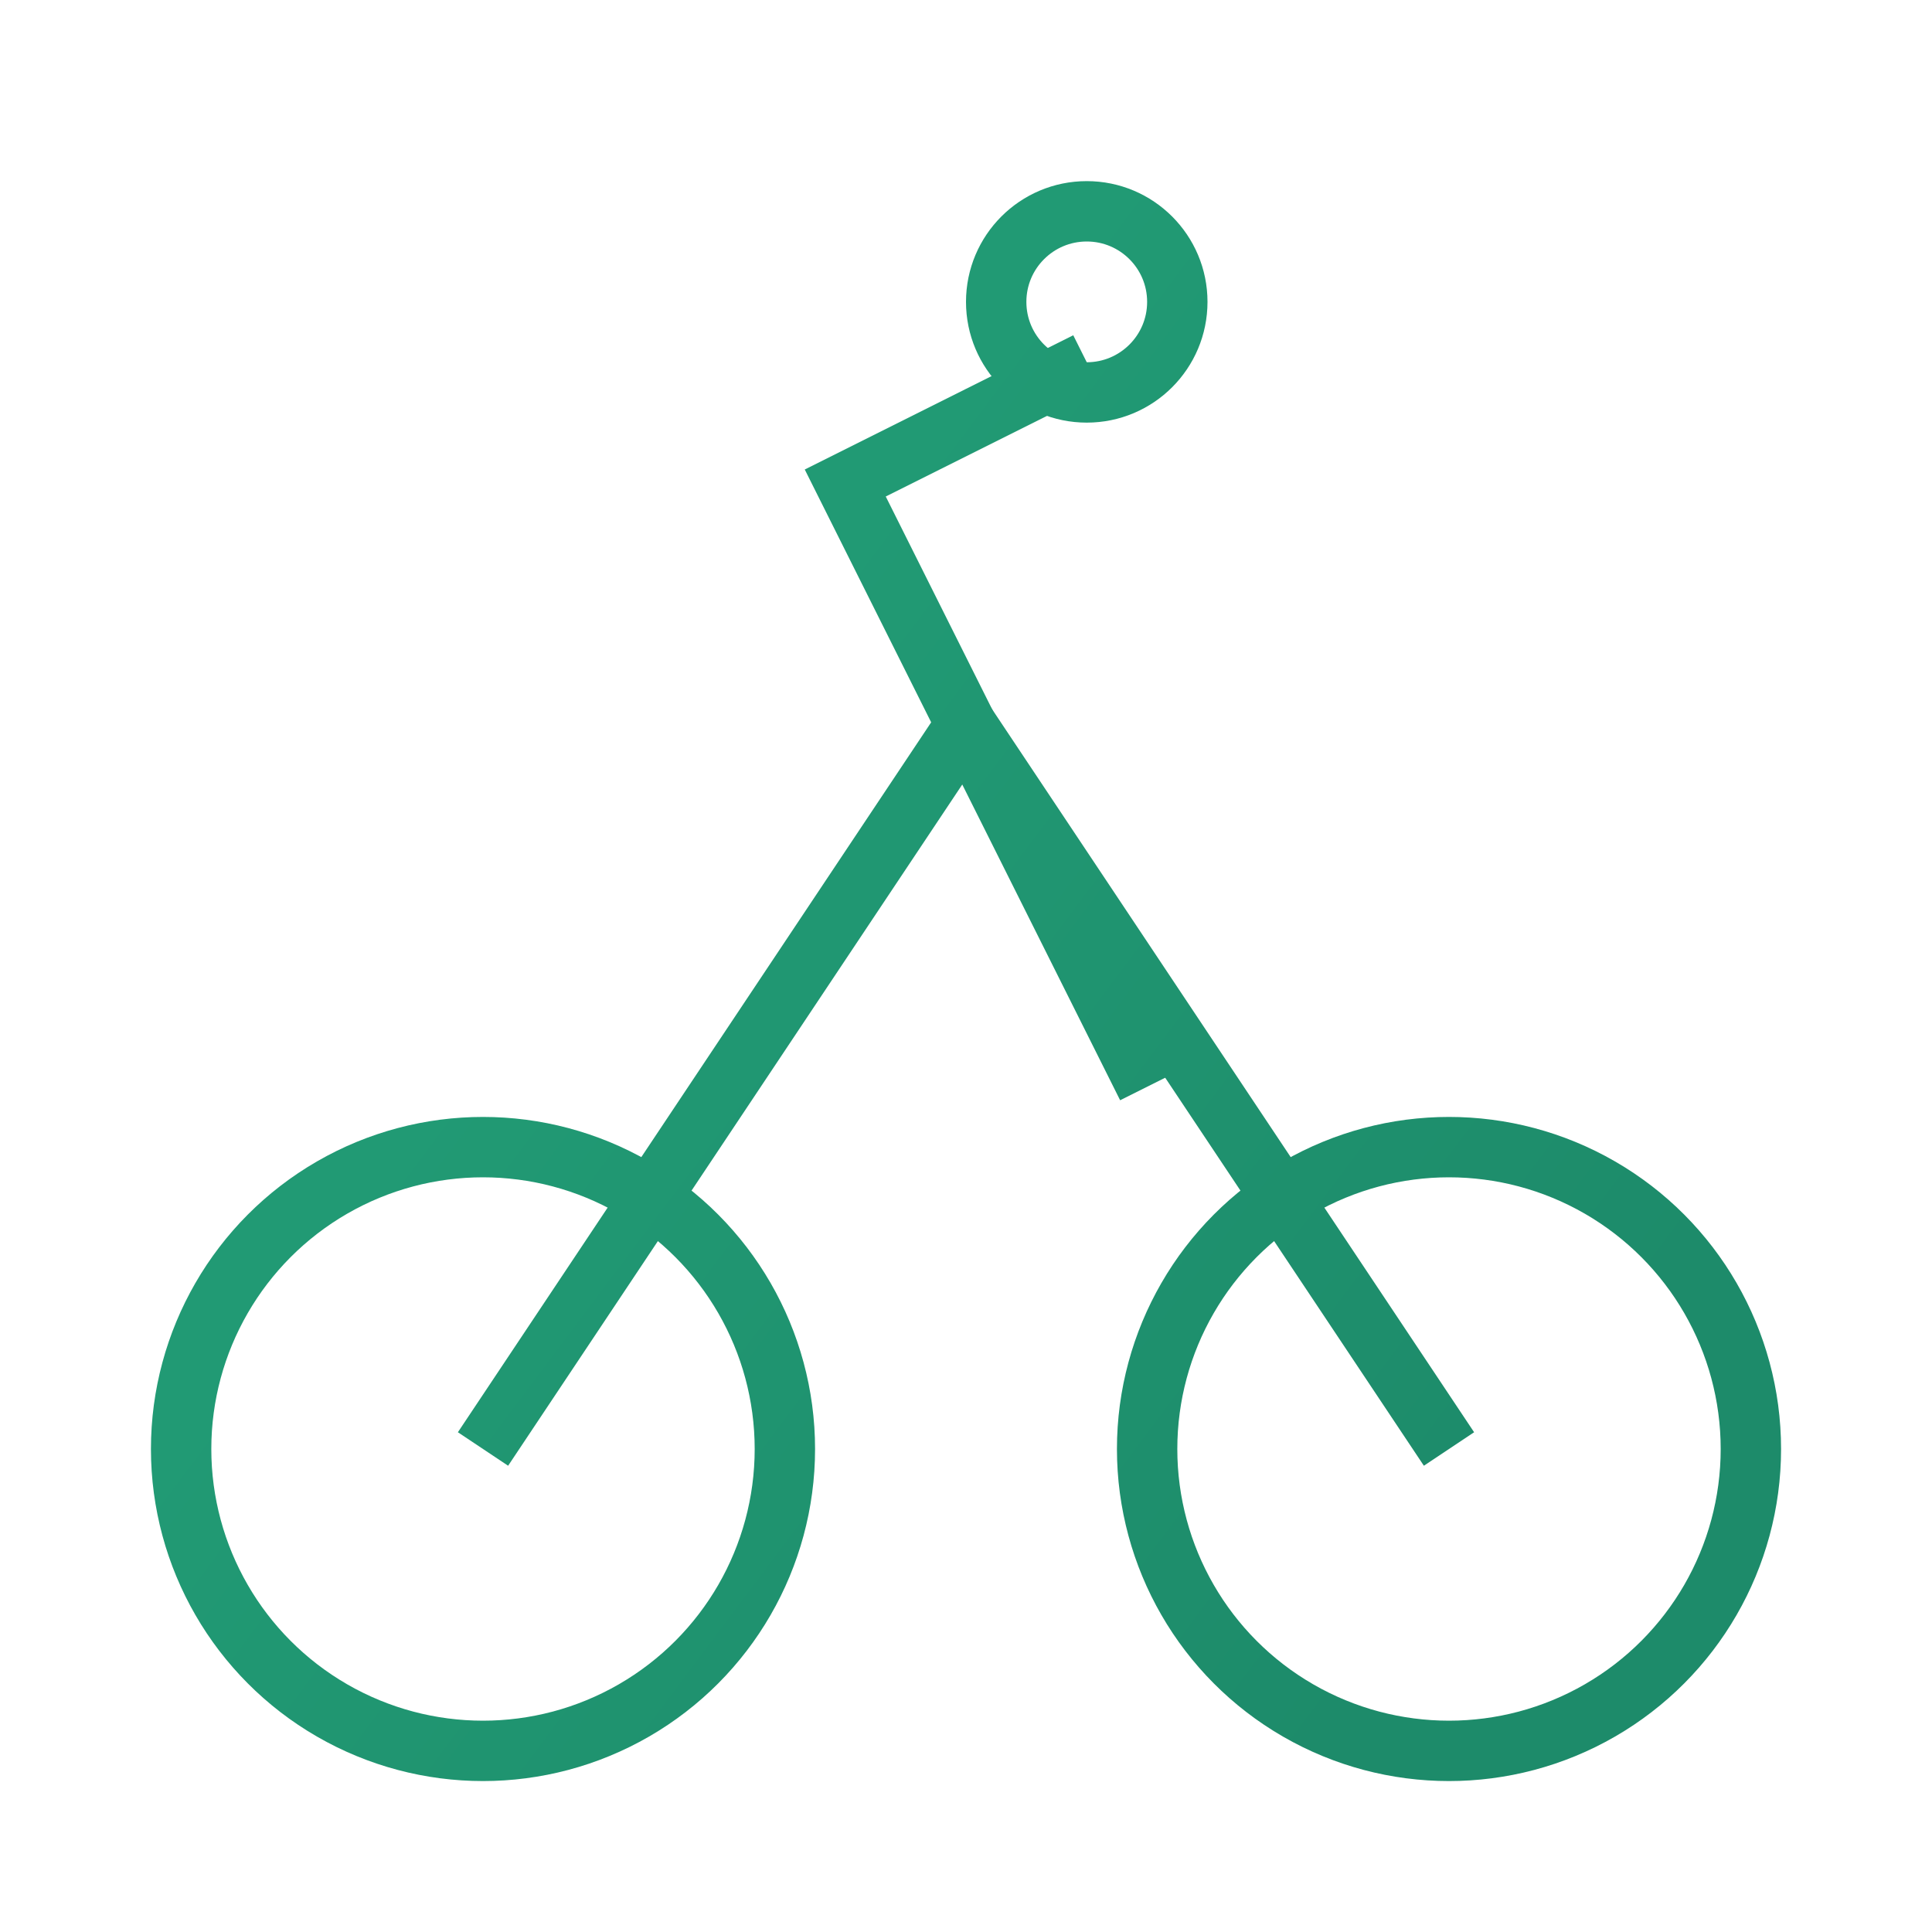 <svg width="40" height="40" viewBox="0 0 64 64" fill="none" xmlns="http://www.w3.org/2000/svg">
  <defs>
    <linearGradient id="cyclistGradient" x1="10" y1="20" x2="50" y2="50" gradientUnits="userSpaceOnUse">
      <stop offset="0.259" stop-color="#219A74"/>
      <stop offset="1" stop-color="#1D8B6A"/>
    </linearGradient>
  </defs>
  
  <!-- Bicycle Wheels -->
  <circle cx="16" cy="48" r="10" stroke="url(#cyclistGradient)" stroke-width="2" fill="none"/>
  <circle cx="48" cy="48" r="10" stroke="url(#cyclistGradient)" stroke-width="2" fill="none"/>
  
  <!-- Bicycle Frame -->
  <path d="M16 48 L32 24 L48 48" stroke="url(#cyclistGradient)" stroke-width="2" fill="none"/>
  <path d="M32 24 L38 36" stroke="url(#cyclistGradient)" stroke-width="2" fill="none"/>
  
  <!-- Cyclist Body -->
  <path d="M32 24 L28 16 L36 12" stroke="url(#cyclistGradient)" stroke-width="2" fill="none"/>
  <circle cx="36" cy="10" r="3" stroke="url(#cyclistGradient)" stroke-width="2" fill="none"/>
</svg>
